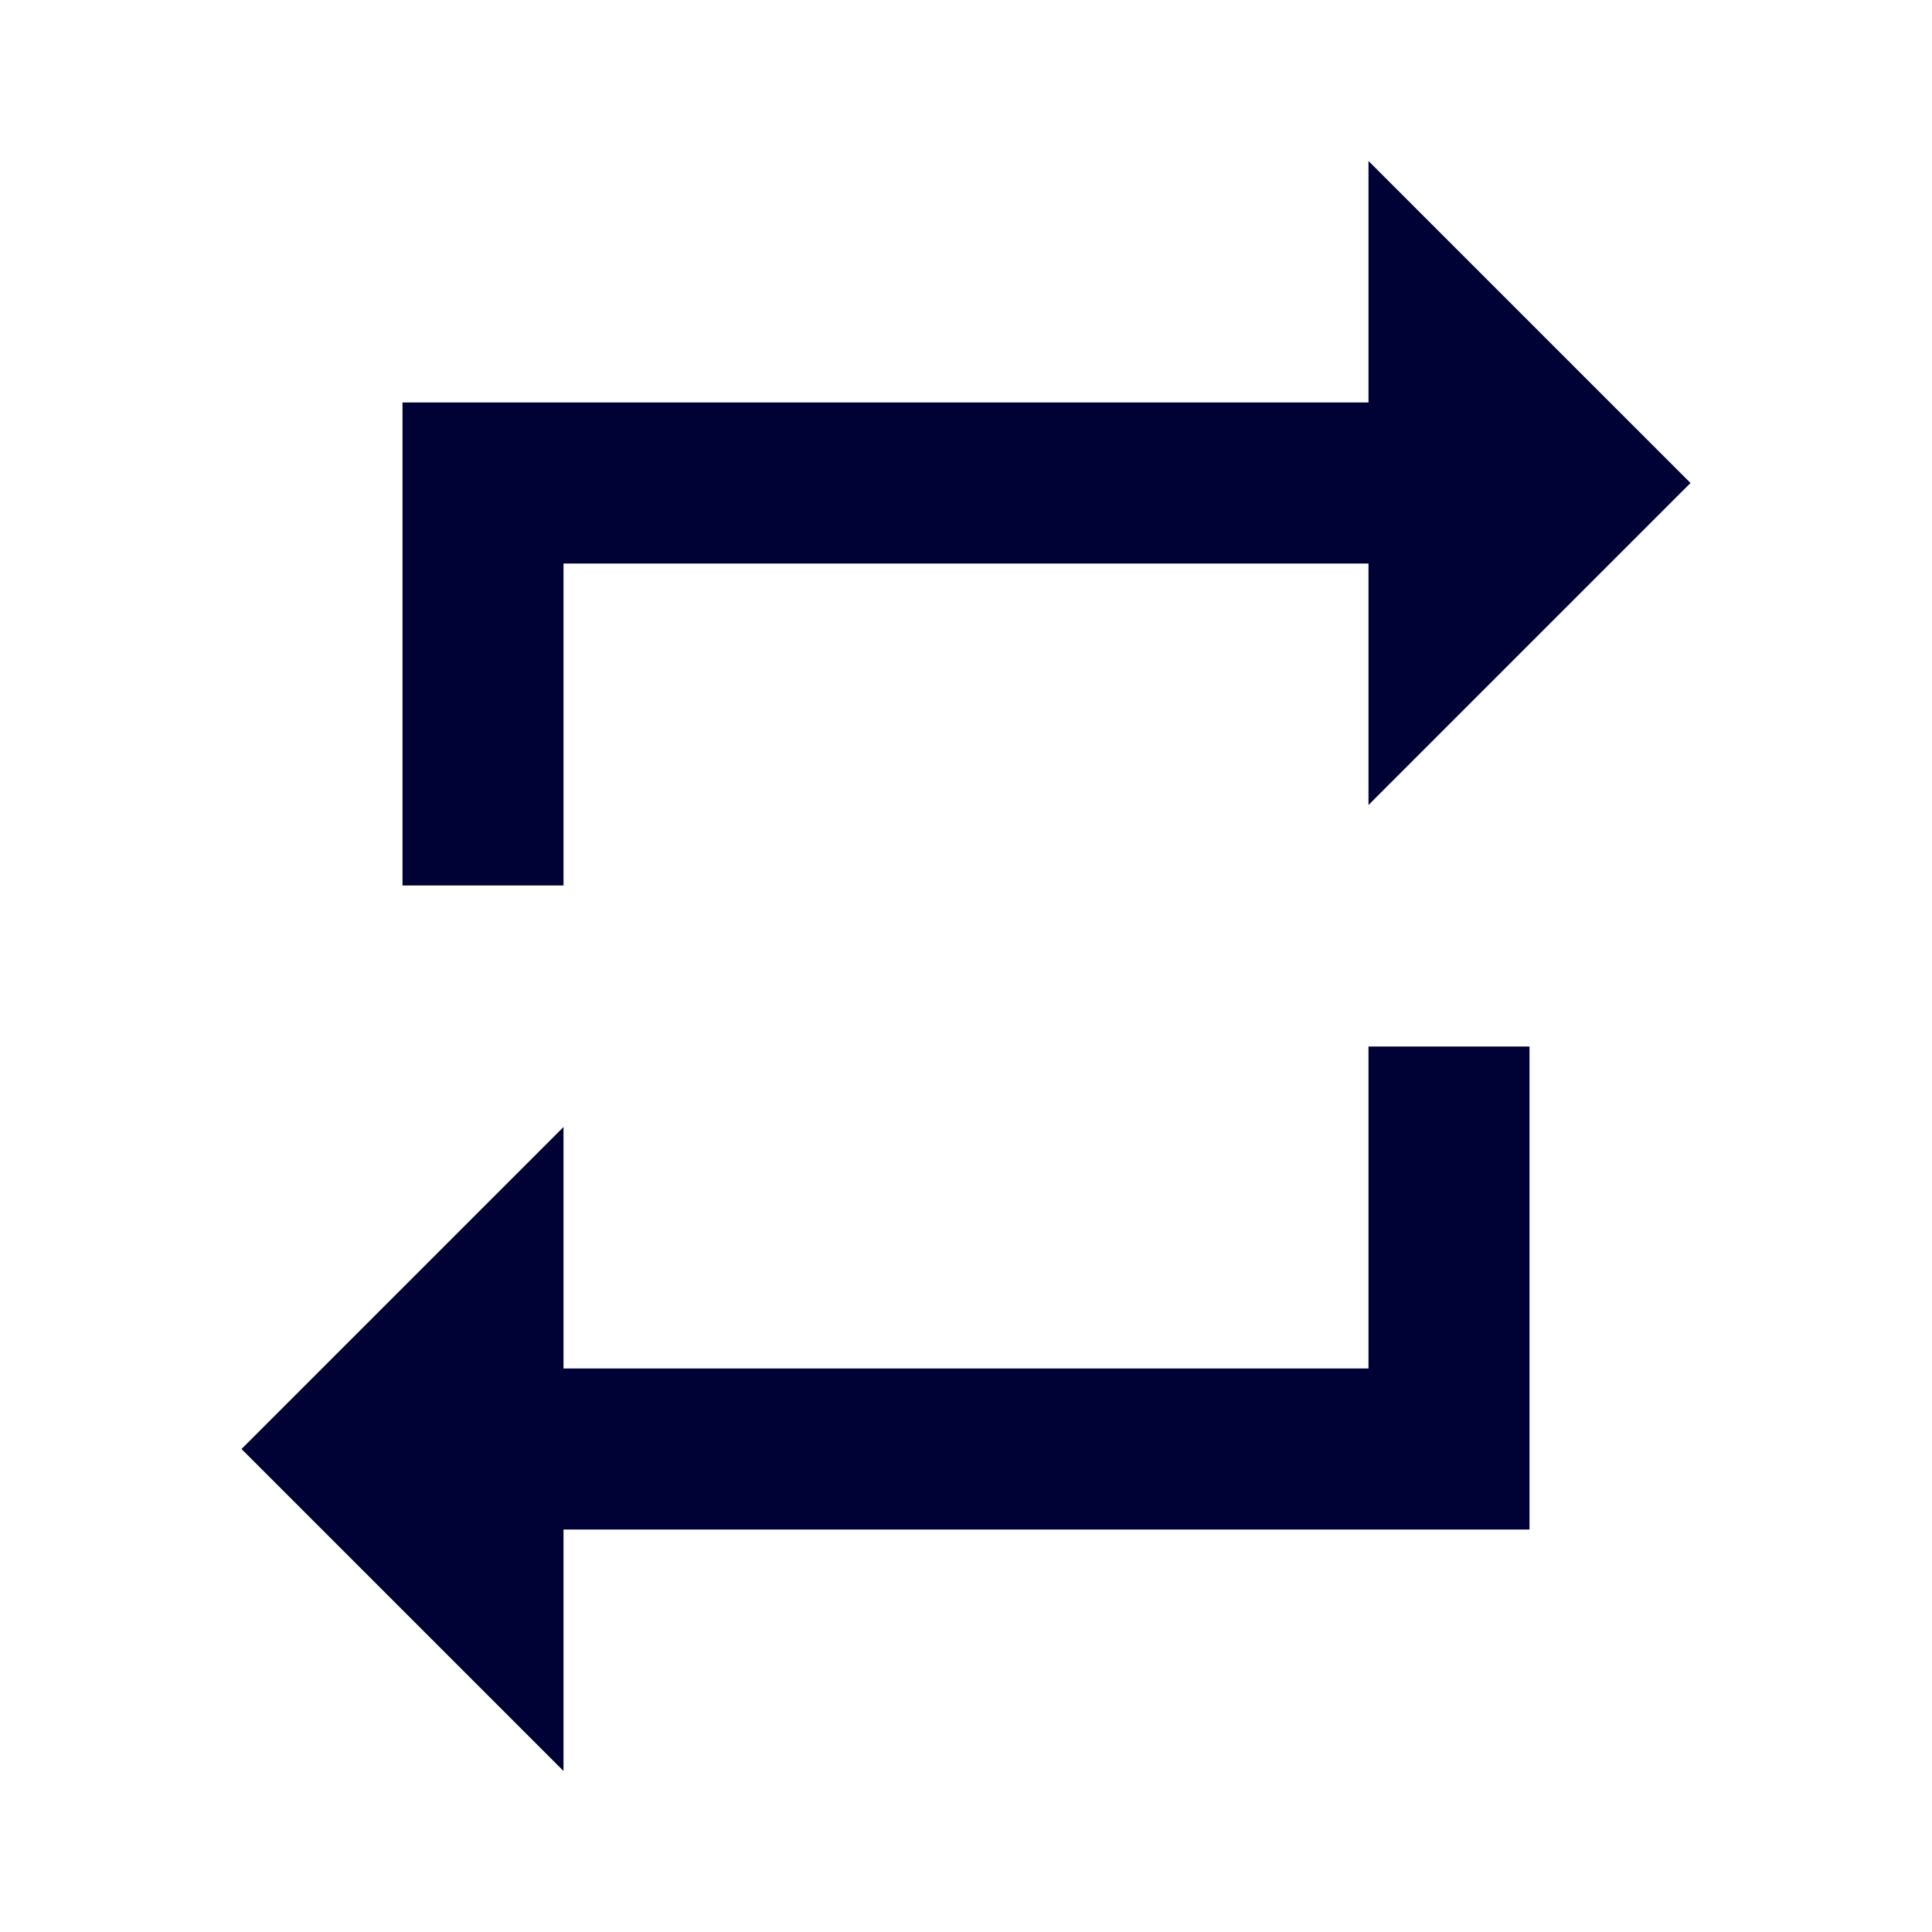 <svg width="30" height="30" viewBox="0 0 30 30" fill="none" xmlns="http://www.w3.org/2000/svg">
<path d="M8.75 8.75H21.25V12.5L26.25 7.5L21.25 2.5V6.25H6.25V13.75H8.75V8.75ZM21.25 21.25H8.75V17.5L3.75 22.5L8.75 27.5V23.75H23.75V16.25H21.25V21.25Z" fill="#000135"/>
</svg>
